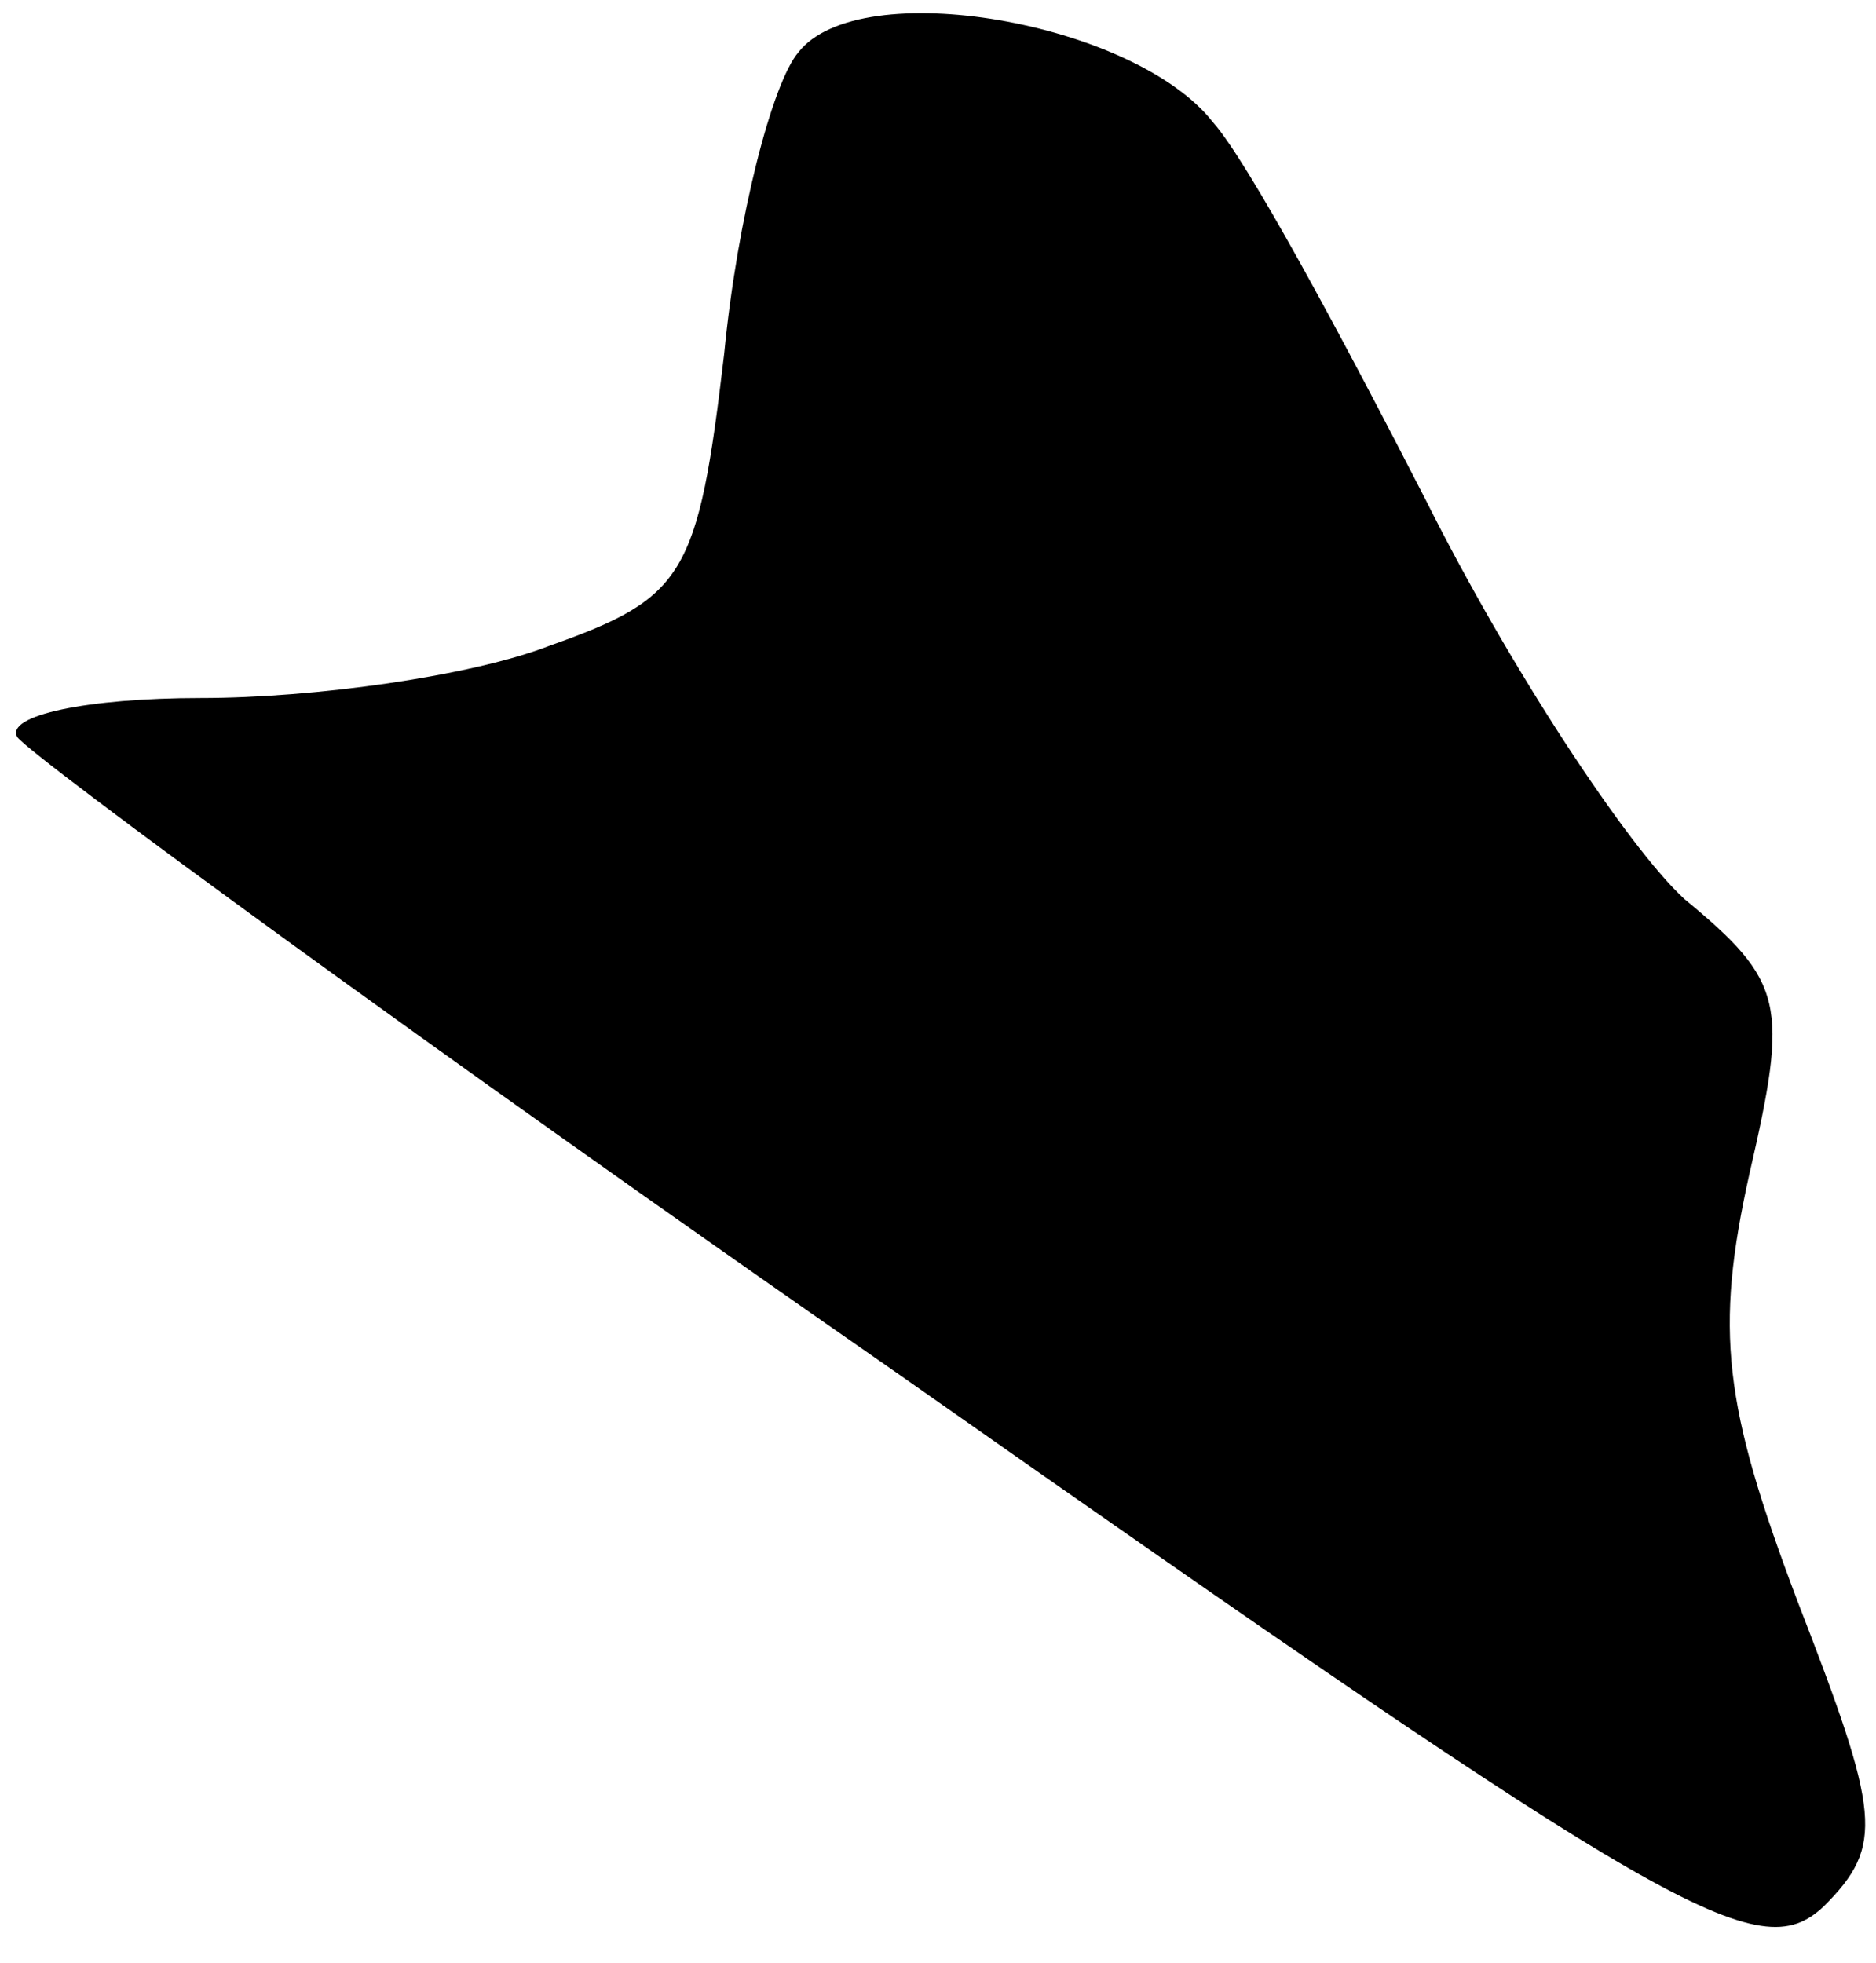<?xml version="1.0" standalone="no"?>
<!DOCTYPE svg PUBLIC "-//W3C//DTD SVG 20010904//EN"
 "http://www.w3.org/TR/2001/REC-SVG-20010904/DTD/svg10.dtd">
<svg version="1.0" xmlns="http://www.w3.org/2000/svg"
 width="43pt" height="45pt" viewBox="0 0 43 45"
 preserveAspectRatio="xMidYMid meet">
<g transform="translate(0,45) scale(0.1,-0.1)"
fill="#000000" stroke="none">
<path fill="#000000" stroke="none" d="M183 438 c-6 -7 -14 -38 -17 -69 -6
-51 -9 -56 -40 -67 -18 -7 -54 -12 -80 -12 -26 0 -45 -4 -42 -9 4 -5 94 -71
202 -146 178 -125 197 -136 212 -122 14 14 13 21 -6 70 -17 45 -19 62 -11 98
9 39 8 44 -15 63 -13 12 -40 53 -59 91 -20 39 -41 78 -49 87 -18 23 -81 34
-95 16z"/>
</g>
</svg>
